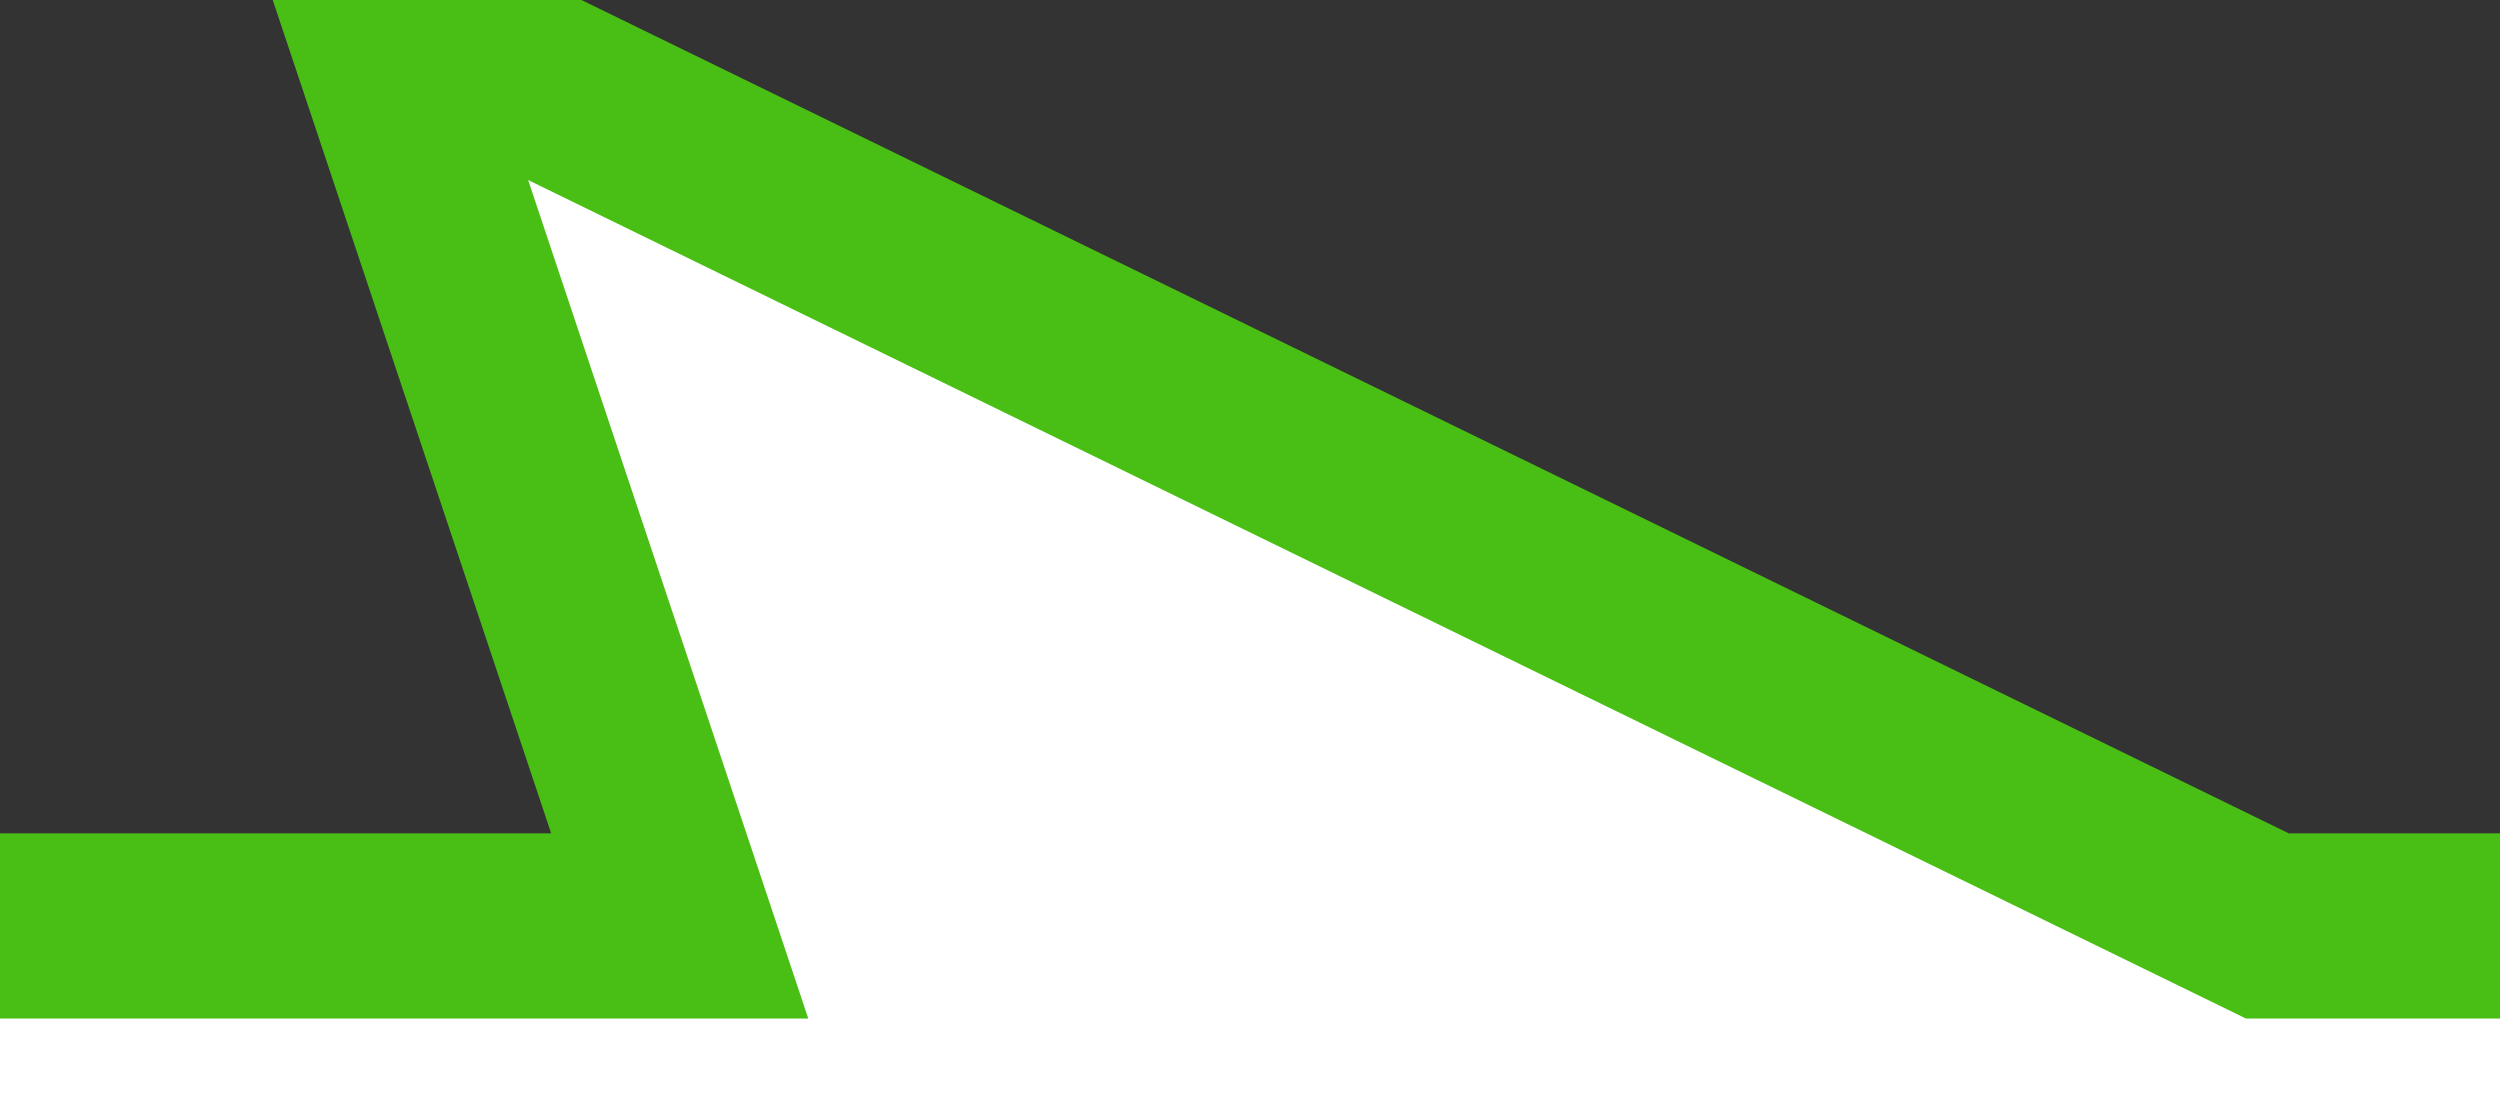 <svg xmlns="http://www.w3.org/2000/svg" width="27" height="12" viewBox="0 0 27 12">
  <rect x="0" y="0" width="27" height="12" fill="#333333" stroke="none"/>
  <defs>
    <style>
      .cls-1 {
        fill: #fff;
        stroke: #49bf15;
        stroke-width: 2px;
        fill-rule: evenodd;
      }
    </style>
  </defs>
  <path id="Прямоугольник_8" data-name="Прямоугольник 8" class="cls-1" d="M-33,10H7.341L4,0,24.487,10H477v93H-33V10Z"/>
</svg>

